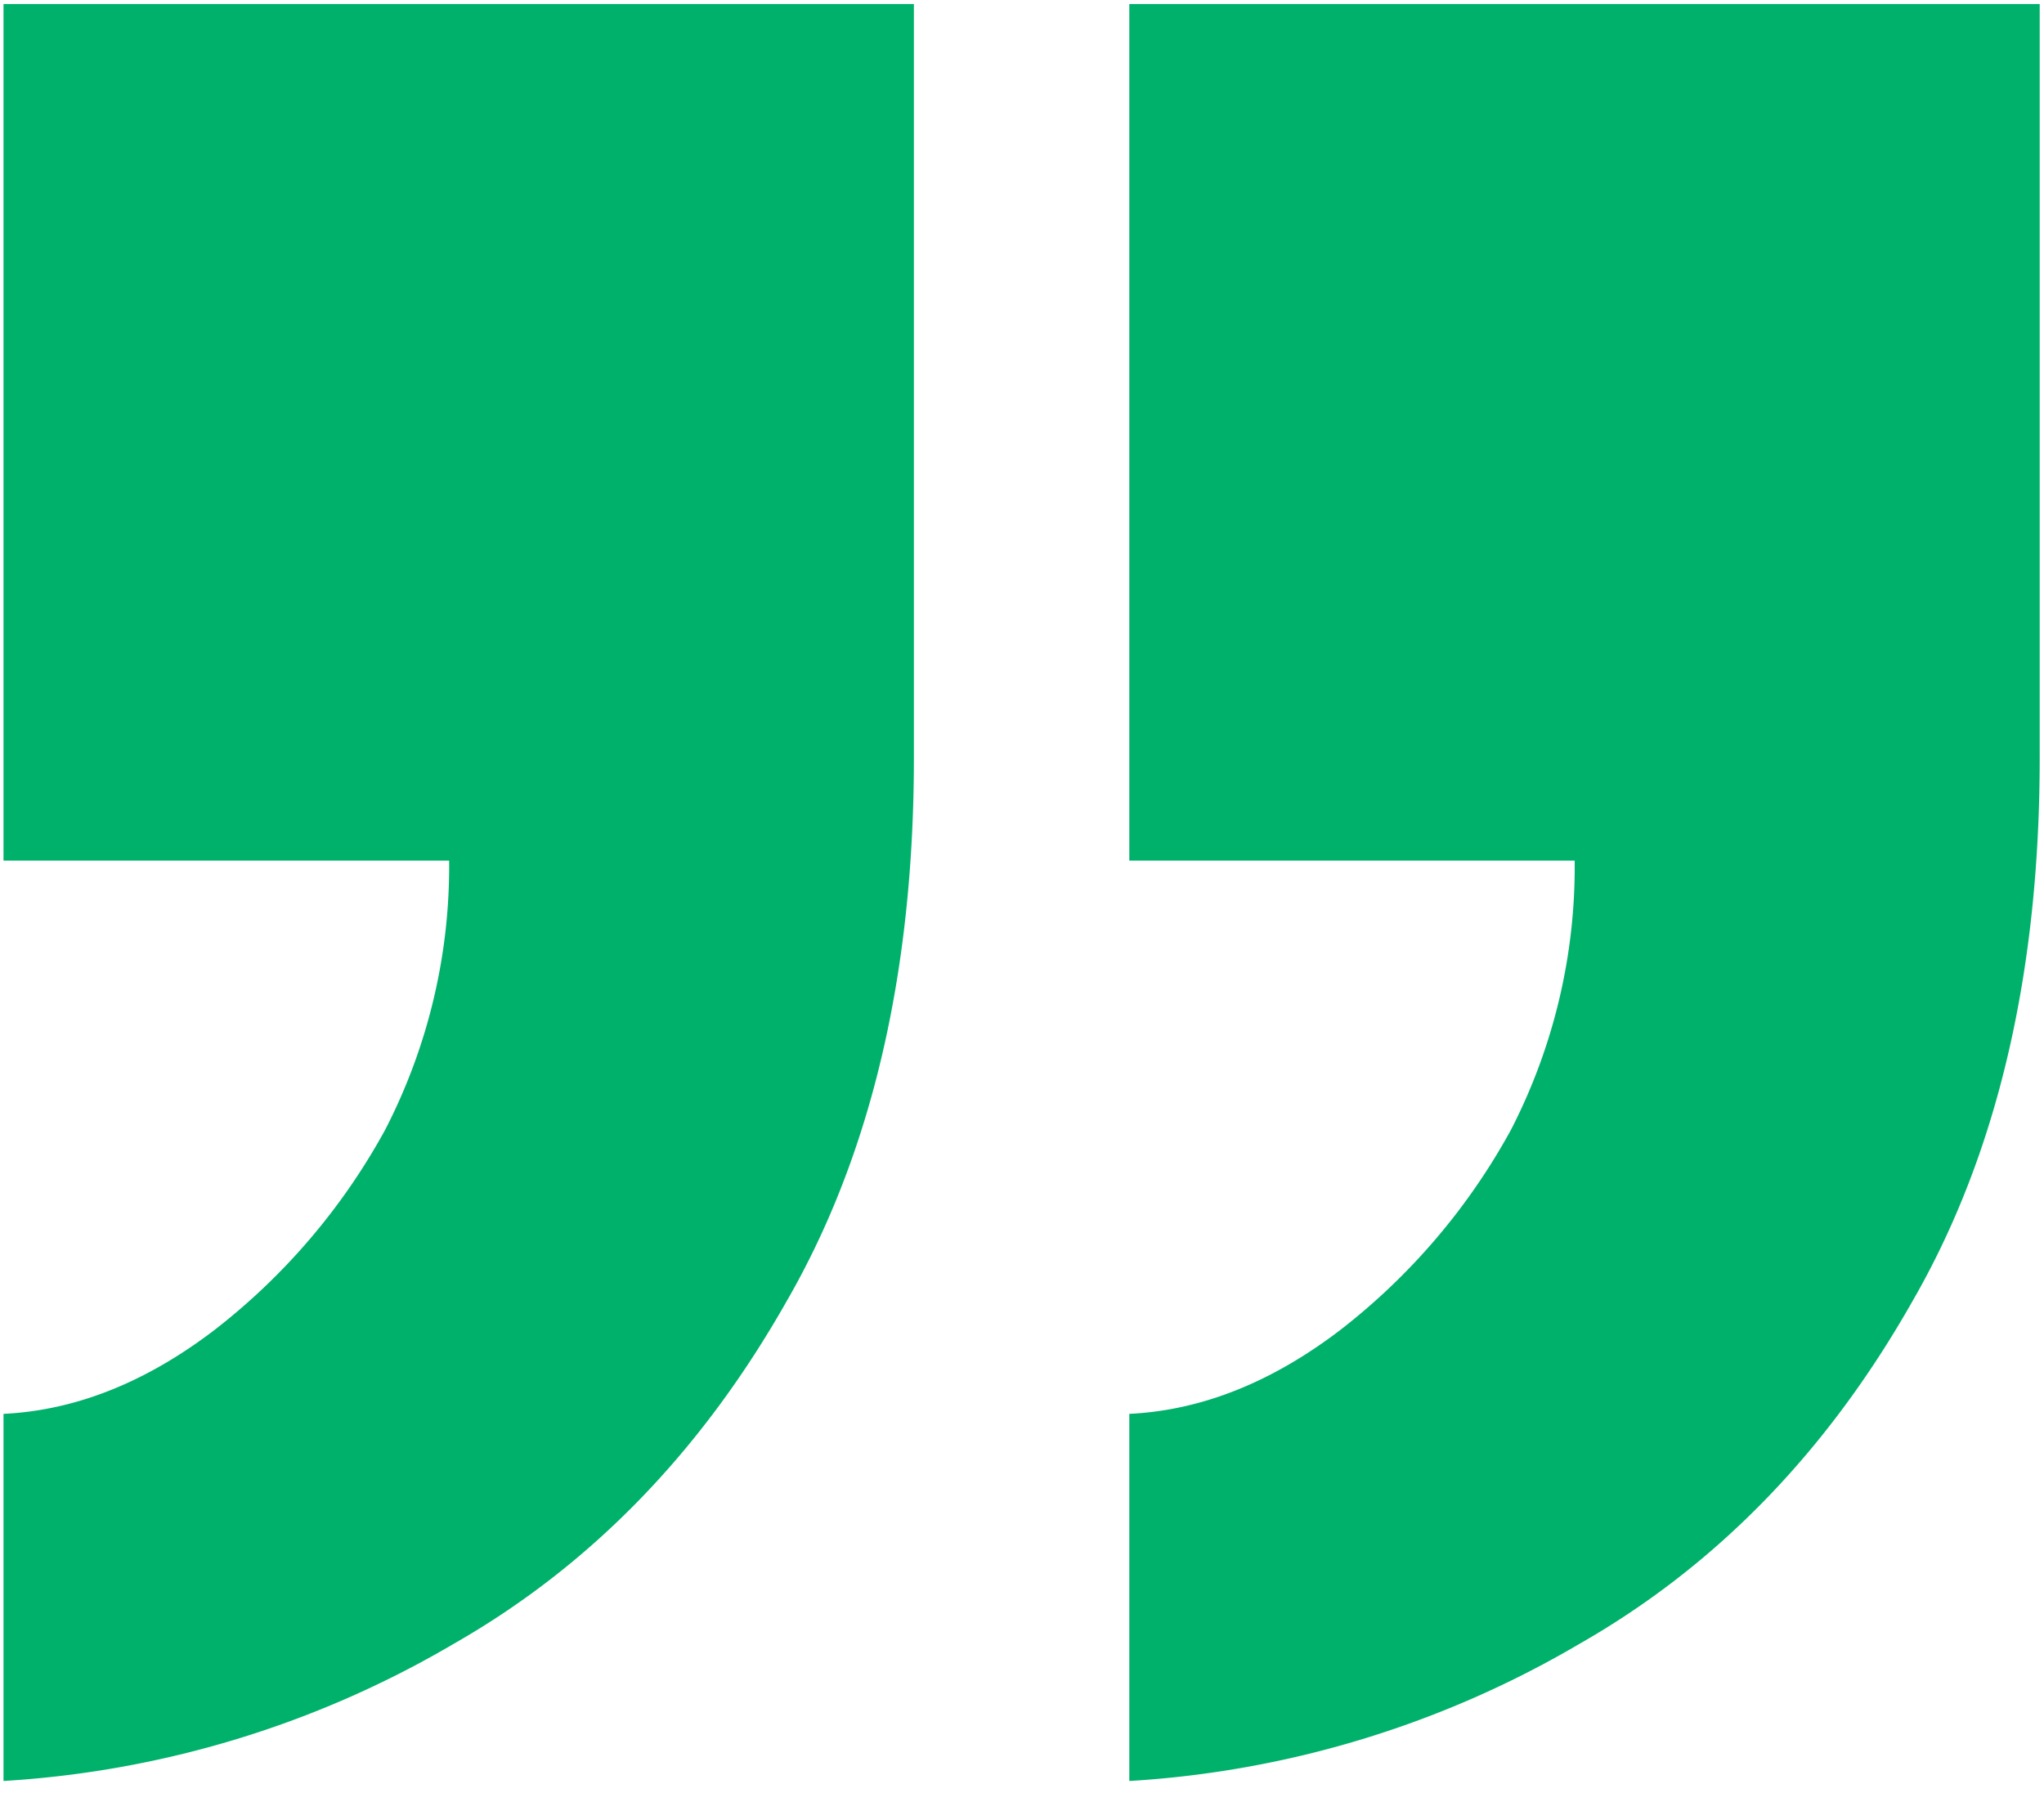 <svg xmlns="http://www.w3.org/2000/svg" viewBox="0 0 76 67"><path fill="#00B16B" d="M.13 66.22V52.57c2.67-.13 5.27-1.16 7.82-3.1a23.92 23.92 0 0 0 6.37-7.46A21.37 21.37 0 0 0 16.7 32H.13V.15h33.85v28.03c0 8-1.58 14.74-4.73 20.2-3.16 5.58-7.28 9.83-12.38 12.74a37.44 37.44 0 0 1-16.74 5.1Zm41.86 0V52.57c2.67-.13 5.27-1.16 7.82-3.1a23.92 23.92 0 0 0 6.37-7.46A21.37 21.37 0 0 0 58.55 32H41.99V.15h33.85v28.03c0 8-1.58 14.74-4.73 20.2-3.16 5.58-7.28 9.83-12.38 12.74A37.44 37.44 0 0 1 42 66.22Z"/></svg>